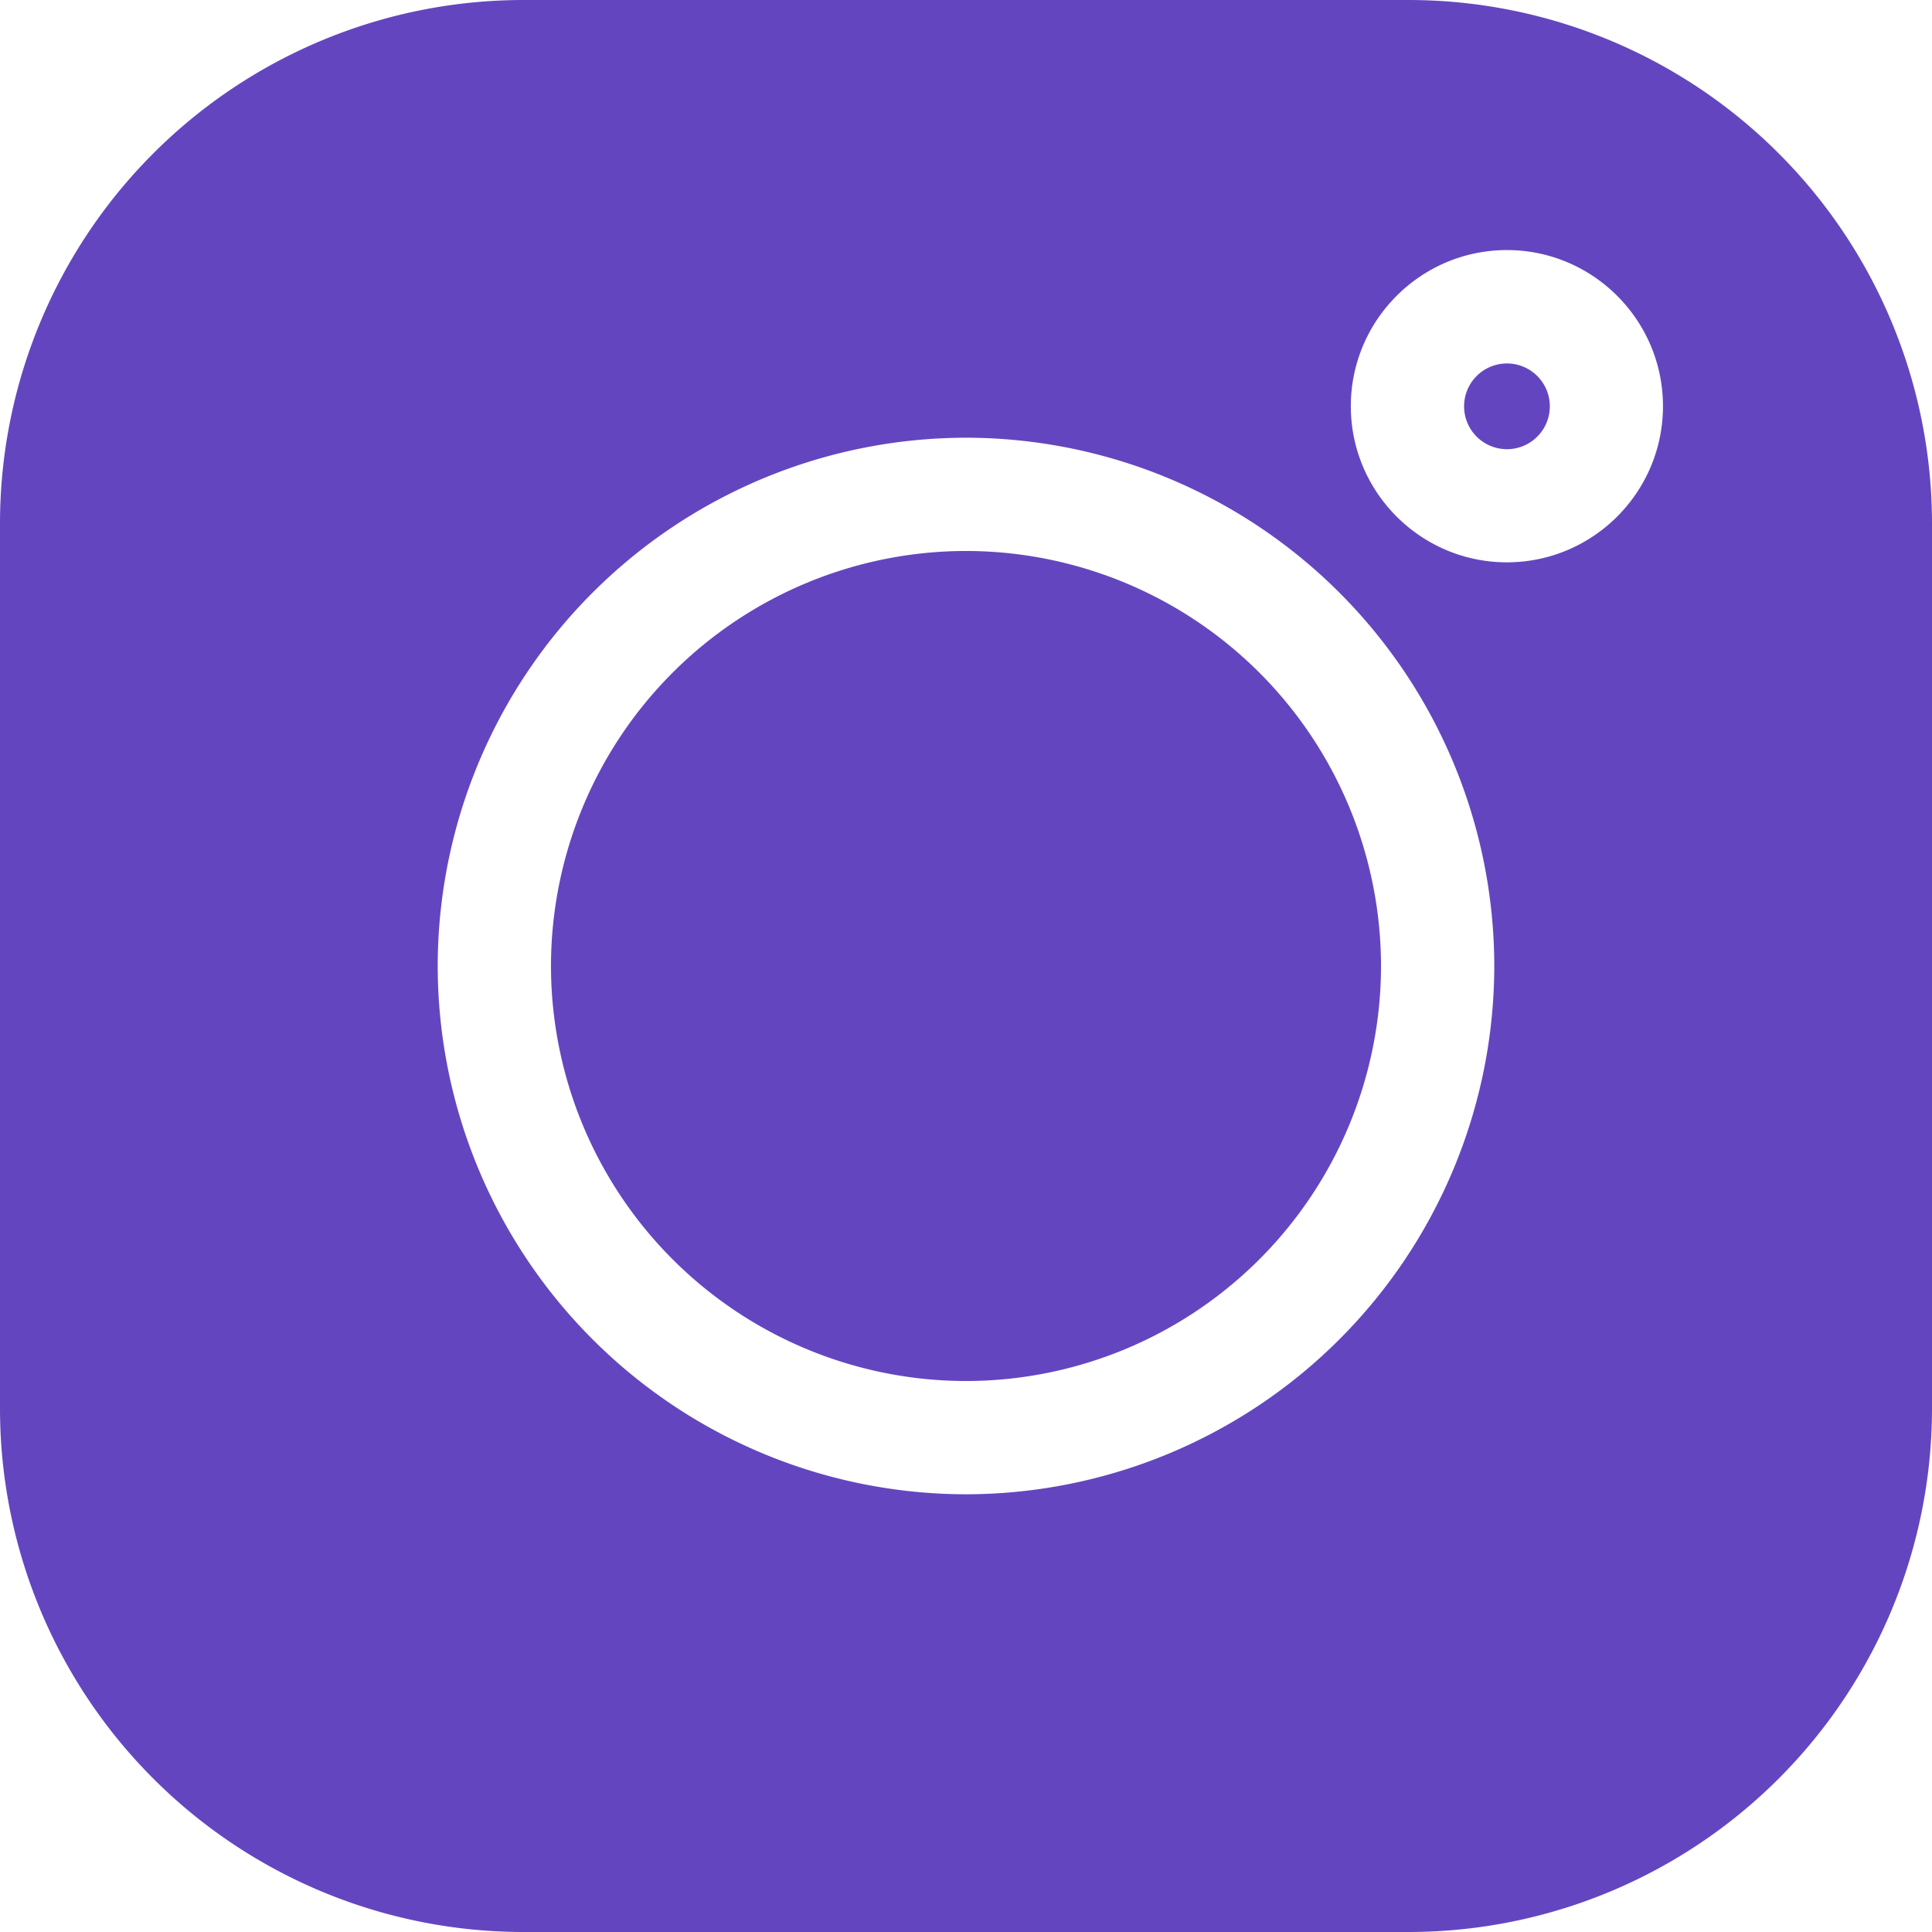 <svg width="16" height="16" fill="none" xmlns="http://www.w3.org/2000/svg"><path d="M11.669 0H4.33A4.336 4.336 0 0 0 0 4.331v7.338A4.336 4.336 0 0 0 4.331 16h7.338A4.336 4.336 0 0 0 16 11.669V4.331A4.336 4.336 0 0 0 11.669 0zM8 12.375A4.38 4.38 0 0 1 3.625 8 4.38 4.38 0 0 1 8 3.625 4.38 4.38 0 0 1 12.375 8 4.38 4.38 0 0 1 8 12.375zm4.48-7.718c-.713 0-1.293-.58-1.293-1.293s.58-1.293 1.293-1.293c.712 0 1.292.58 1.292 1.293s-.58 1.293-1.293 1.293z" fill="#6346BF"/><path d="M8 4.563A3.44 3.44 0 0 0 4.563 8 3.44 3.44 0 0 0 8 11.437 3.44 3.44 0 0 0 11.437 8 3.44 3.44 0 0 0 8 4.563zM12.48 3.01a.355.355 0 1 0 0 .71.355.355 0 0 0 0-.71z" fill="#6346BF"/></svg>